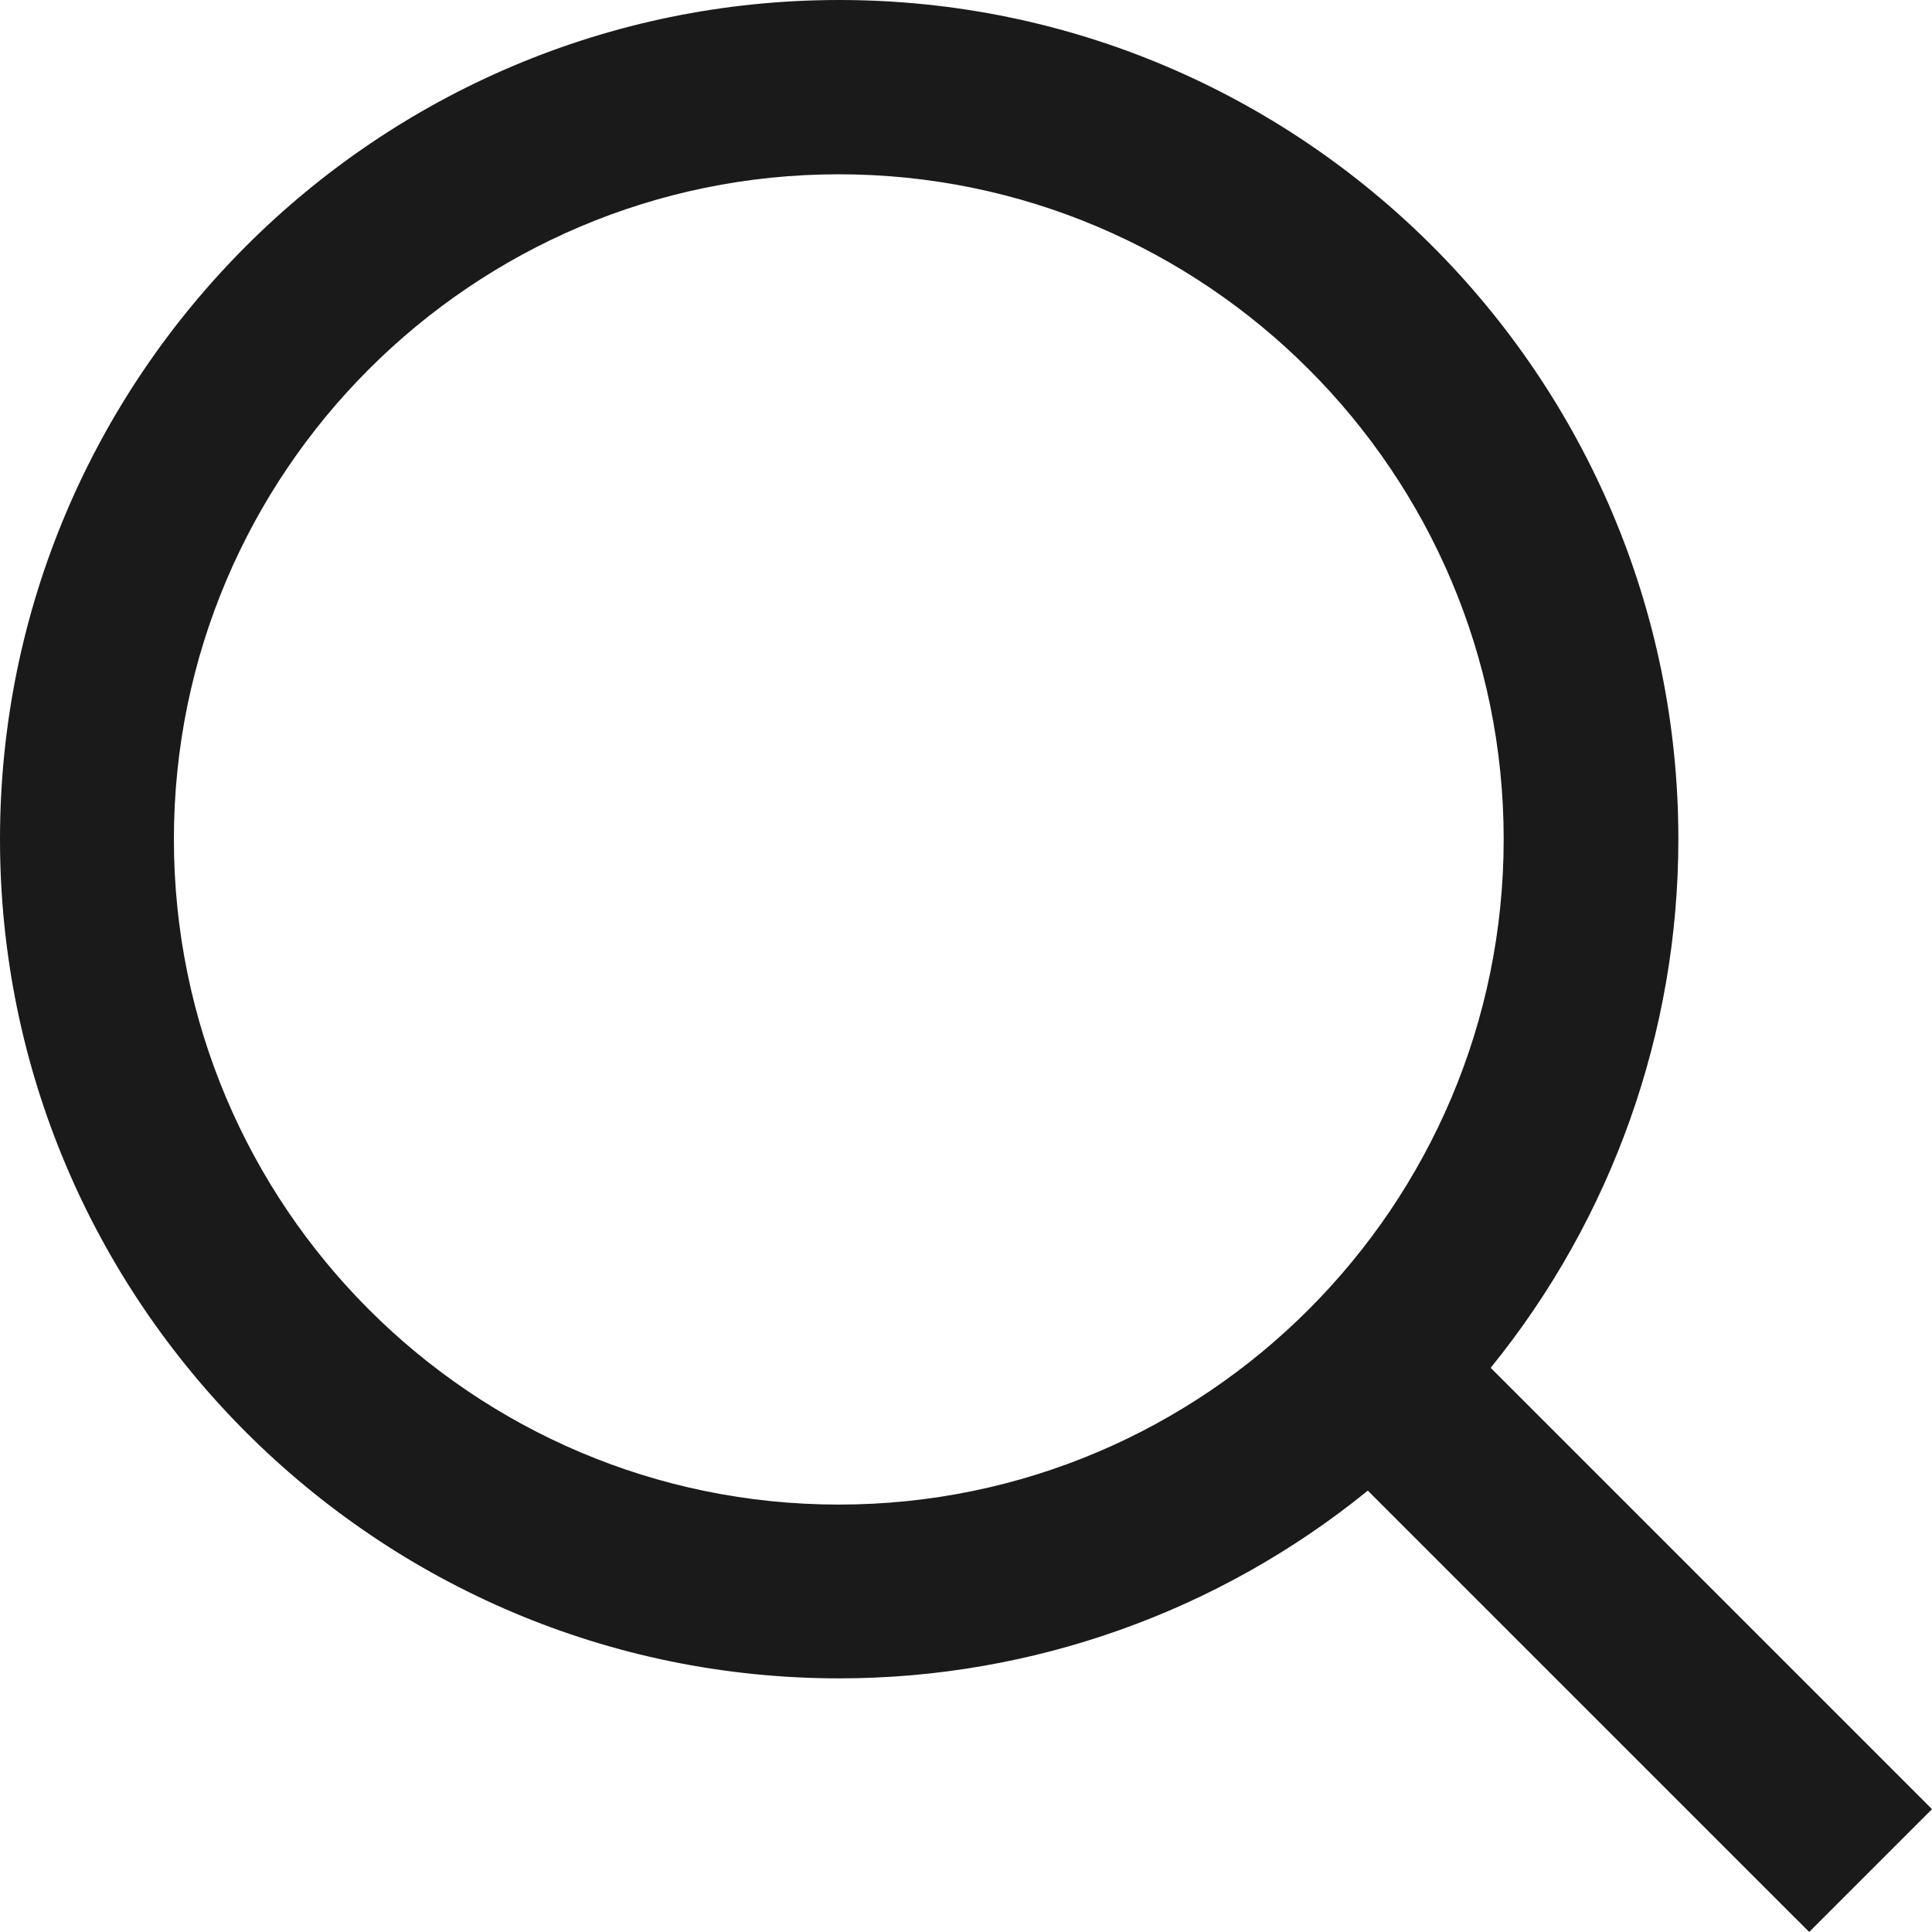 <?xml version="1.0" encoding="utf-8"?>
<!-- Generator: Adobe Illustrator 15.0.0, SVG Export Plug-In . SVG Version: 6.00 Build 0)  -->
<!DOCTYPE svg PUBLIC "-//W3C//DTD SVG 1.1//EN" "http://www.w3.org/Graphics/SVG/1.1/DTD/svg11.dtd">
<svg version="1.1" id="Фигура_1_1_" xmlns="http://www.w3.org/2000/svg" xmlns:xlink="http://www.w3.org/1999/xlink" x="0px"
	 y="0px" width="54.006px" height="54.005px" viewBox="0 0 54.006 54.005" enable-background="new 0 0 54.006 54.005"
	 xml:space="preserve">
<g id="Фигура_1">
	<g>
		<path fill-rule="evenodd" clip-rule="evenodd" fill="#1a1a1a" d="M41.669,38.235c3.391-4.176,5.247-9.391,5.247-14.776
			C46.916,10.523,36.394,0,23.459,0C10.524,0,0,10.523,0,23.459c0,12.934,10.524,23.457,23.459,23.457
			c5.388,0,10.602-1.856,14.776-5.248l12.338,12.337l3.433-3.433L41.669,38.235z M23.446,42.058
			c-10.248,0-18.585-8.344-18.585-18.599c0-10.249,8.337-18.587,18.585-18.587c10.249,0,18.587,8.338,18.587,18.587
			C42.033,33.714,33.694,42.058,23.446,42.058z"/>
	</g>
</g>
</svg>
